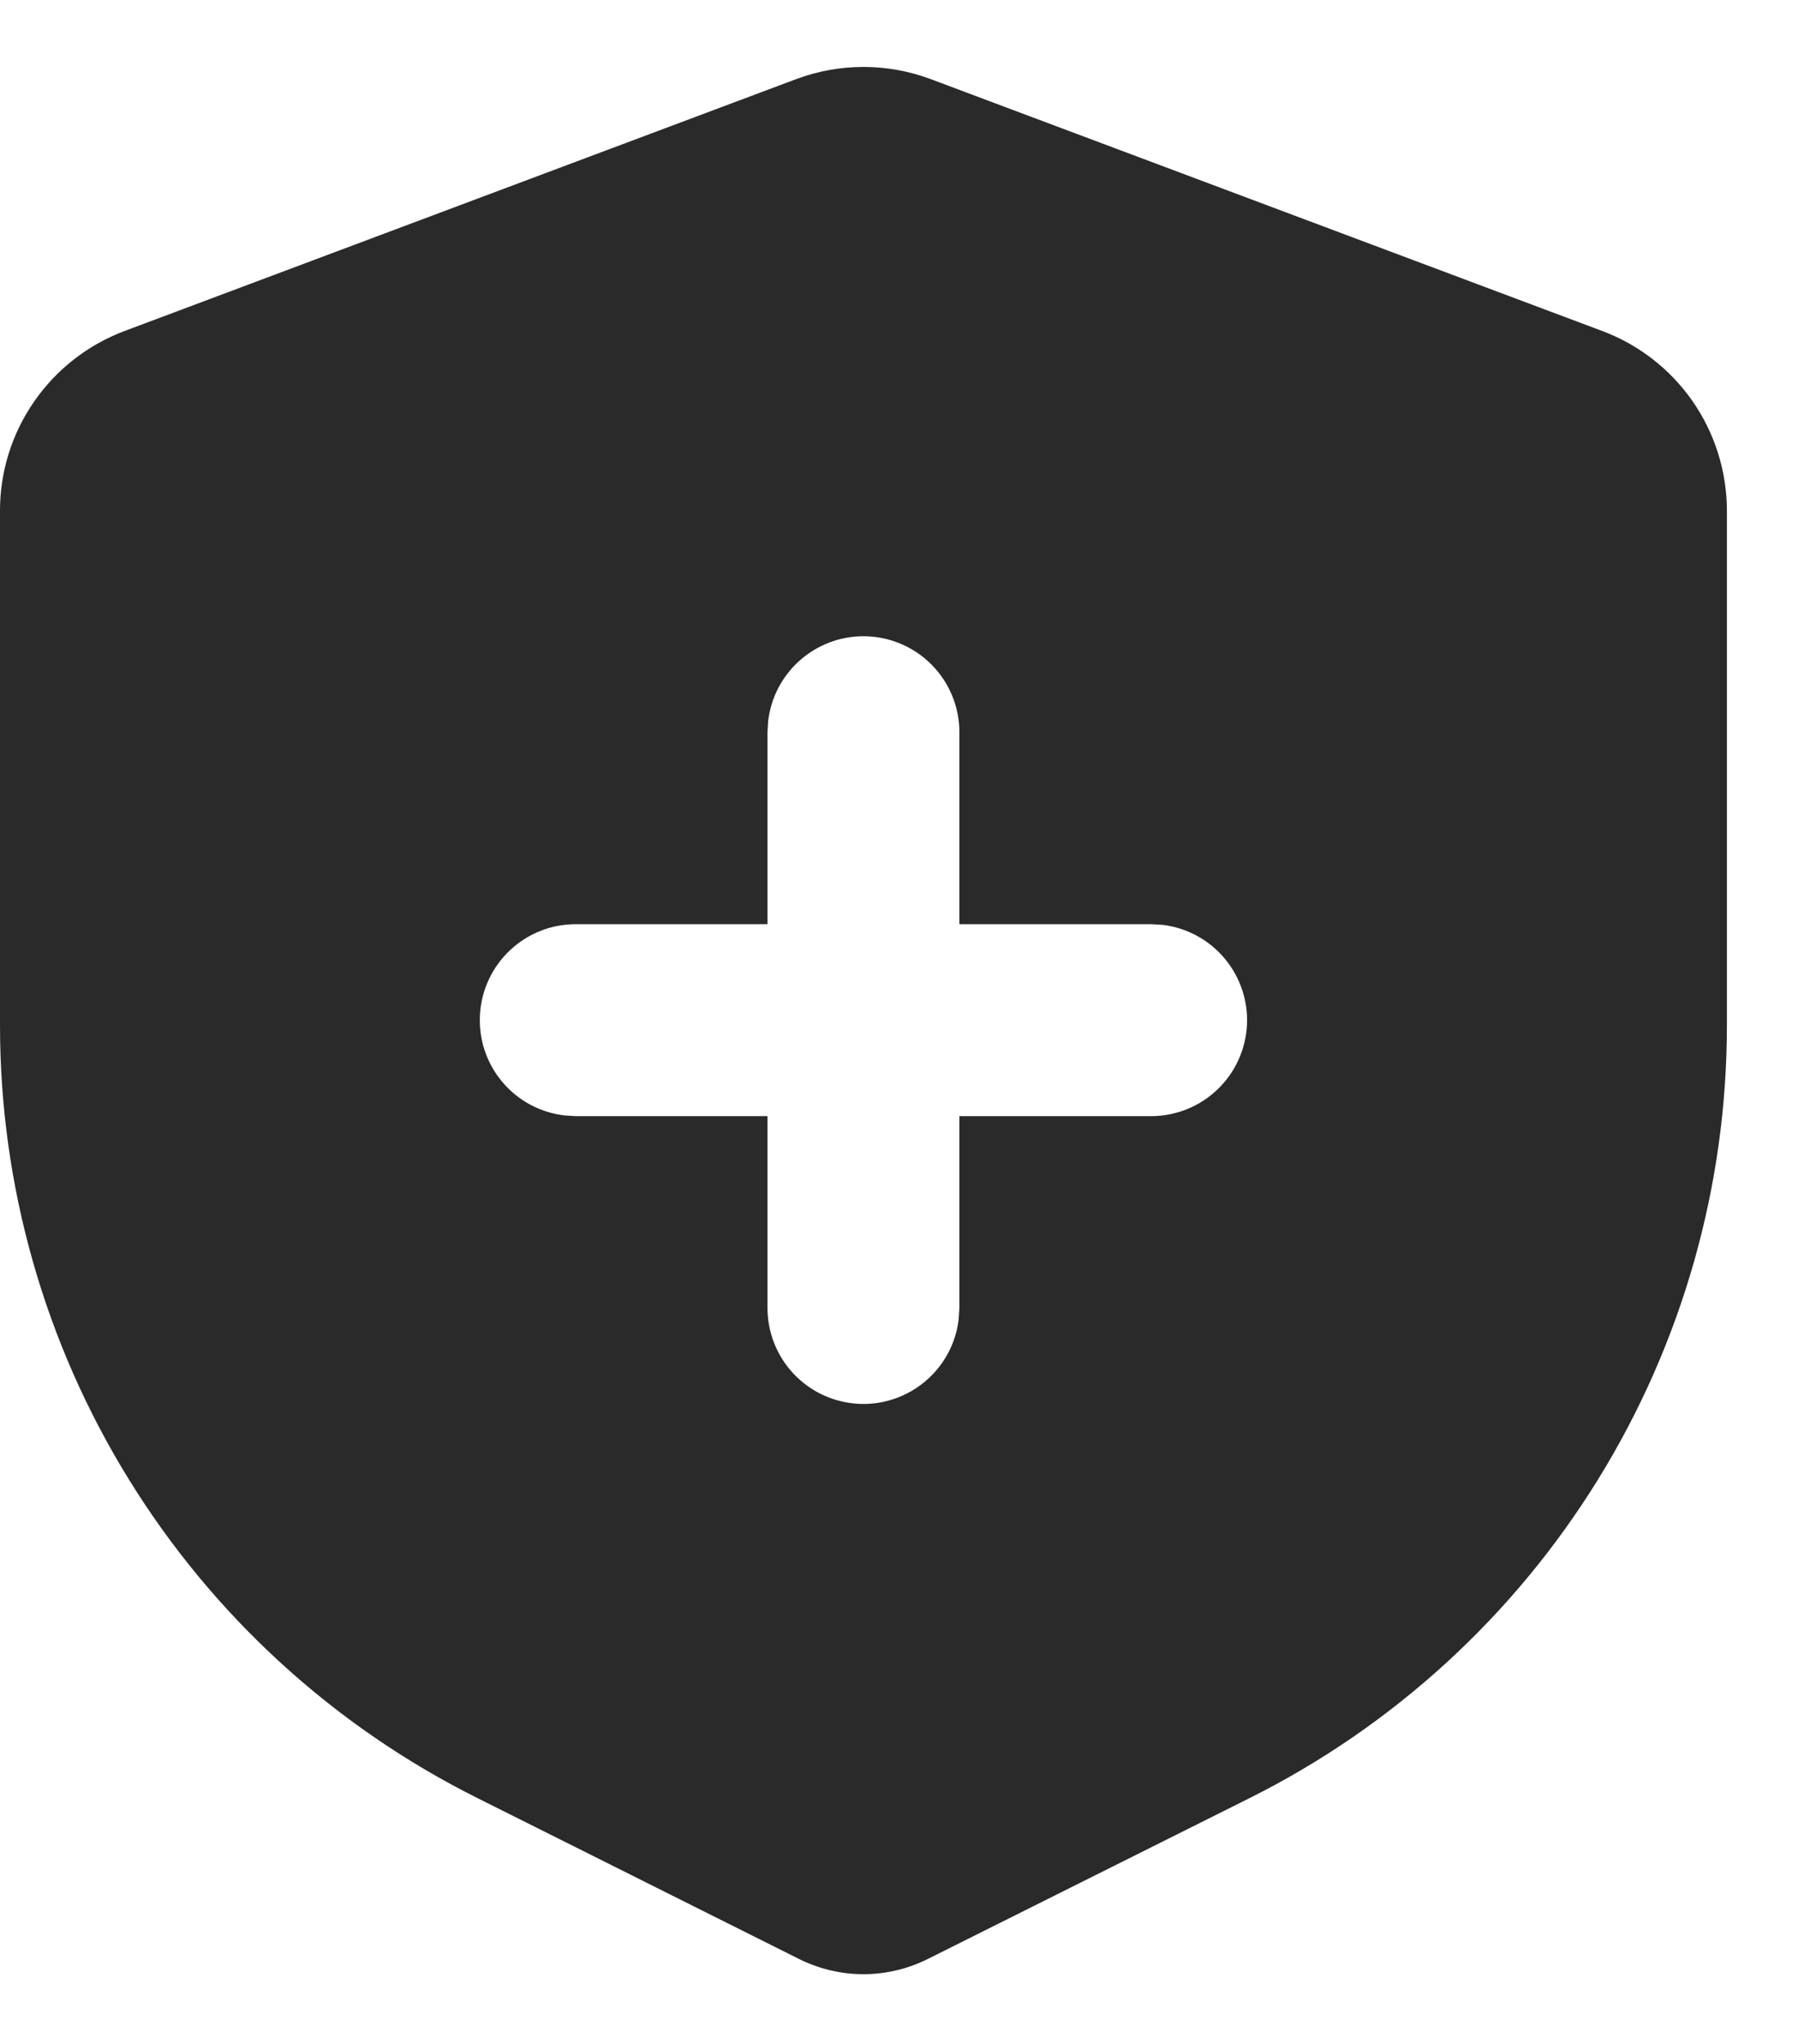 <svg width="22" height="25" viewBox="0 0 22 25" fill="none" xmlns="http://www.w3.org/2000/svg">
<path d="M11.389 0.968L19.606 4.049C20.054 4.217 20.439 4.517 20.712 4.91C20.984 5.303 21.13 5.77 21.13 6.248V12.543C21.13 14.506 20.584 16.429 19.552 18.098C18.52 19.767 17.045 21.116 15.29 21.993L11.352 23.961C11.108 24.083 10.838 24.147 10.565 24.147C10.291 24.147 10.022 24.083 9.777 23.961L5.84 21.992C4.085 21.115 2.609 19.766 1.578 18.097C0.546 16.428 -0 14.504 -0 12.542V6.249C-0.001 5.771 0.145 5.304 0.418 4.911C0.69 4.518 1.076 4.217 1.523 4.049L9.741 0.968C10.272 0.769 10.857 0.769 11.389 0.968ZM10.565 7.782C10.277 7.782 10 7.888 9.785 8.079C9.57 8.27 9.433 8.533 9.399 8.819L9.391 8.956V11.304H7.043C6.744 11.304 6.456 11.419 6.239 11.624C6.021 11.83 5.89 12.11 5.873 12.409C5.855 12.708 5.952 13.002 6.144 13.231C6.336 13.461 6.609 13.608 6.906 13.643L7.043 13.652H9.391V15.999C9.391 16.299 9.506 16.586 9.711 16.804C9.917 17.022 10.197 17.152 10.496 17.17C10.795 17.188 11.089 17.09 11.318 16.898C11.548 16.706 11.695 16.434 11.73 16.137L11.739 15.999V13.652H14.086C14.386 13.651 14.674 13.537 14.891 13.331C15.109 13.126 15.239 12.845 15.257 12.547C15.275 12.248 15.177 11.954 14.985 11.724C14.793 11.495 14.521 11.347 14.224 11.312L14.086 11.304H11.739V8.956C11.739 8.645 11.615 8.346 11.395 8.126C11.175 7.906 10.876 7.782 10.565 7.782Z" fill="#2A2A2A"/>
</svg>

